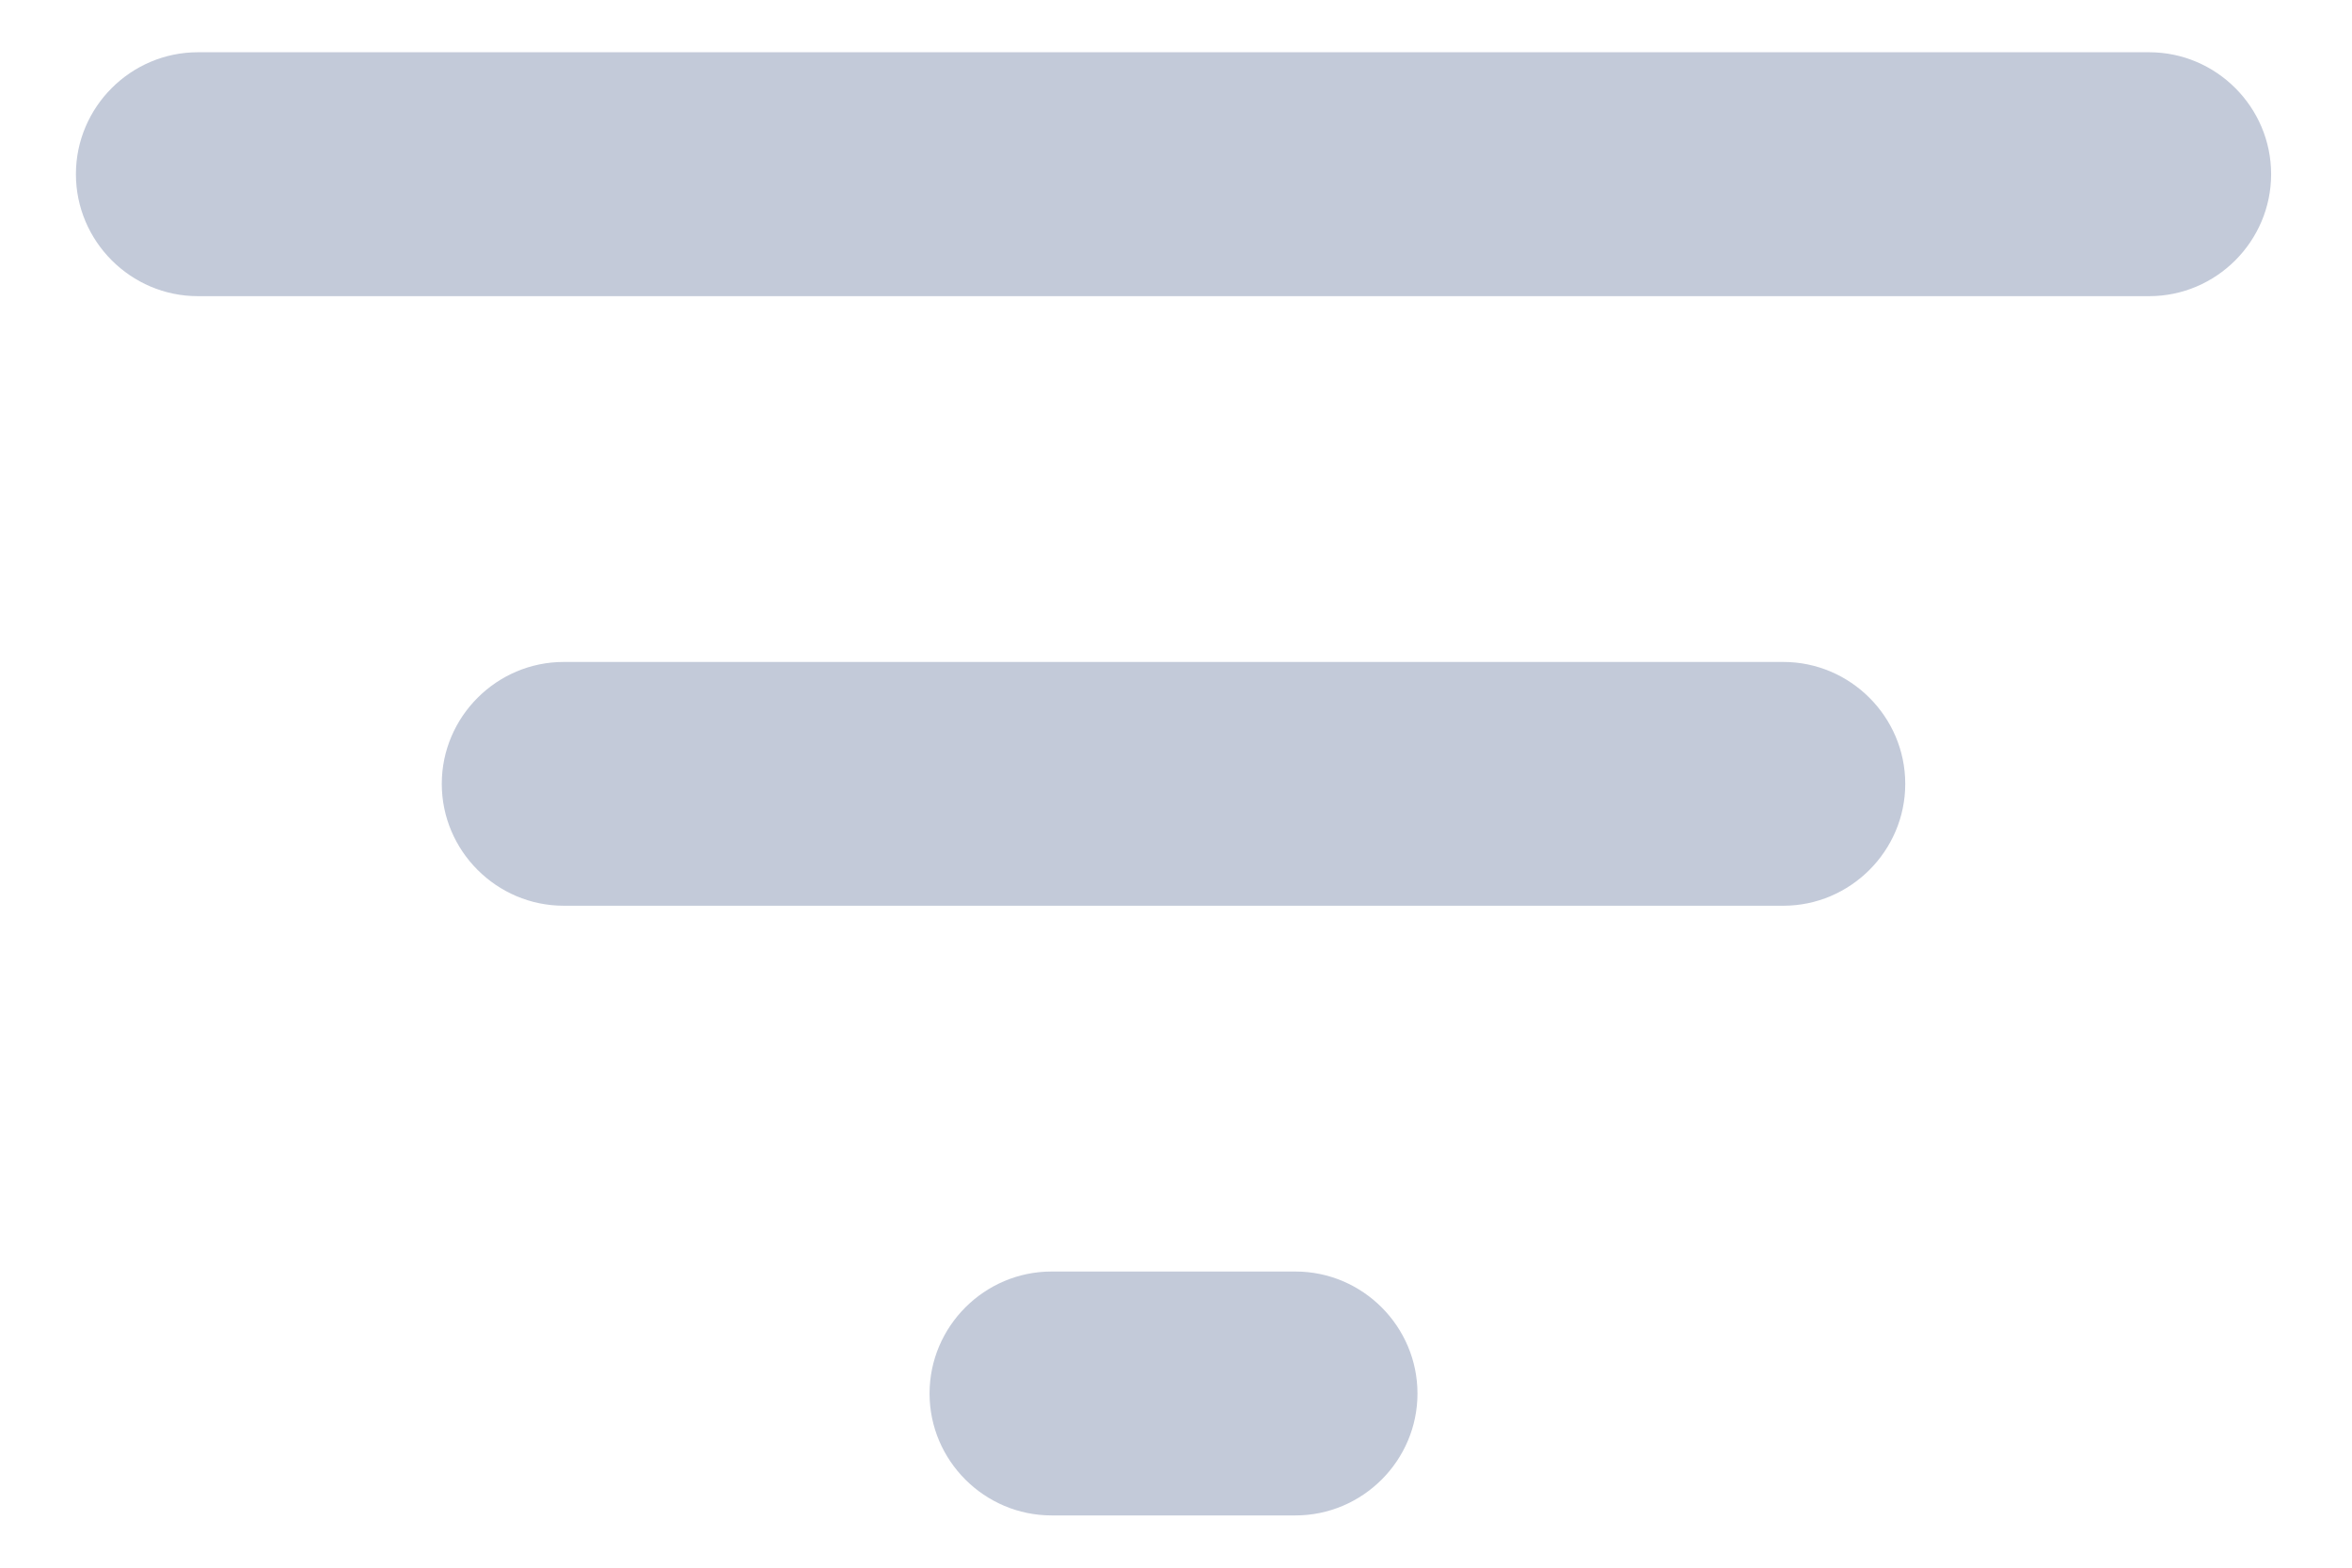 <svg width="18" height="12" viewBox="0 0 18 12" fill="none" xmlns="http://www.w3.org/2000/svg">
<path fill-rule="evenodd" clip-rule="evenodd" d="M8.048 11.6H9.914C10.428 11.6 10.848 11.18 10.848 10.667C10.848 10.153 10.428 9.733 9.914 9.733H8.048C7.534 9.733 7.114 10.153 7.114 10.667C7.114 11.18 7.534 11.6 8.048 11.6ZM0.581 1.333C0.581 1.847 1.001 2.267 1.514 2.267H16.448C16.961 2.267 17.381 1.847 17.381 1.333C17.381 0.82 16.961 0.4 16.448 0.4H1.514C1.001 0.4 0.581 0.82 0.581 1.333ZM4.314 6.933H13.648C14.161 6.933 14.581 6.513 14.581 6C14.581 5.487 14.161 5.067 13.648 5.067H4.314C3.801 5.067 3.381 5.487 3.381 6C3.381 6.513 3.801 6.933 4.314 6.933Z" fill="#C3CAD9"/>
</svg>
